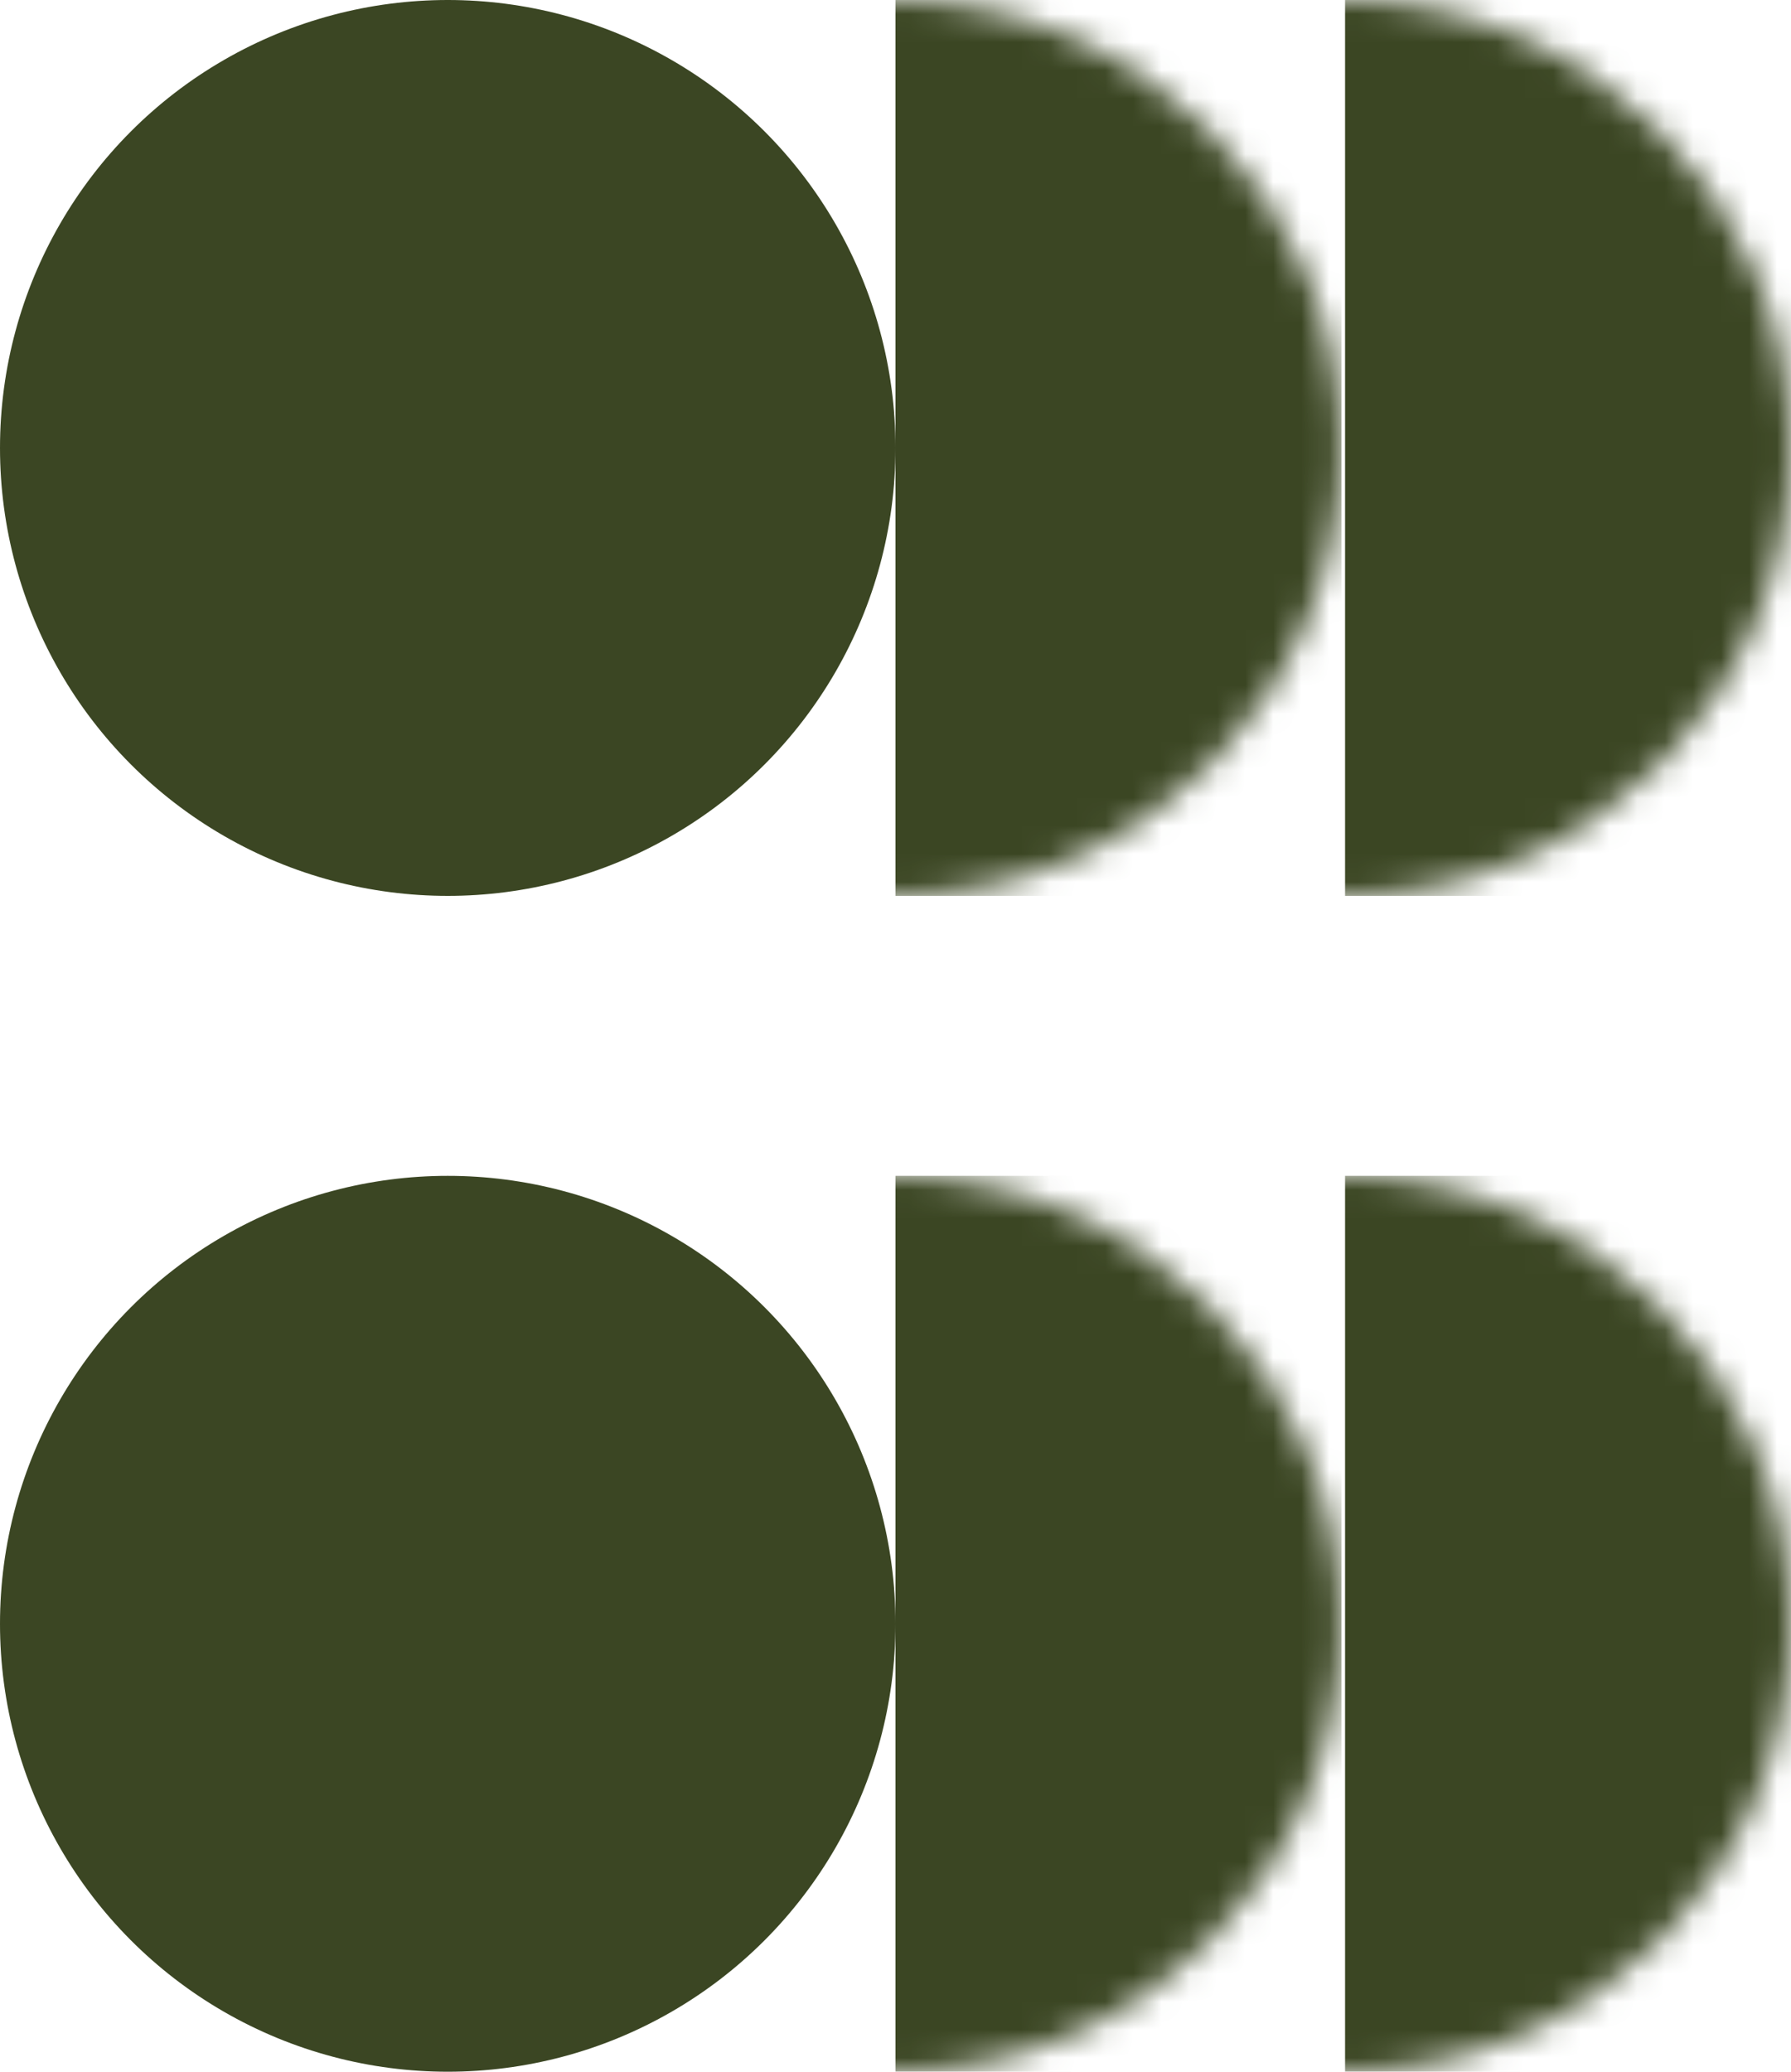 <svg width="64" height="74" viewBox="0 0 64 74" fill="none" xmlns="http://www.w3.org/2000/svg">
<circle cx="16" cy="16" r="16" transform="rotate(180 16 16)" fill="#3B4623"/>
<mask id="mask0_66_1984" style="mask-type:alpha" maskUnits="userSpaceOnUse" x="15" y="0" width="33" height="32">
<circle cx="31.936" cy="16" r="16" fill="#D9D9D9"/>
</mask>
<g mask="url(#mask0_66_1984)">
<rect x="32" width="15.936" height="32" fill="#3B4623"/>
</g>
<mask id="mask1_66_1984" style="mask-type:alpha" maskUnits="userSpaceOnUse" x="32" y="0" width="32" height="32">
<circle cx="48" cy="16" r="16" fill="#D9D9D9"/>
</mask>
<g mask="url(#mask1_66_1984)">
<rect x="48.065" width="15.936" height="32" fill="#3B4623"/>
</g>
<circle cx="16" cy="16" r="16" transform="matrix(-1 1.74846e-07 1.74846e-07 1 32 42)" fill="#3B4623"/>
<mask id="mask2_66_1984" style="mask-type:alpha" maskUnits="userSpaceOnUse" x="15" y="42" width="33" height="32">
<circle cx="16" cy="16" r="16" transform="matrix(1 -2.62268e-07 -2.62268e-07 -1 15.935 74)" fill="#D9D9D9"/>
</mask>
<g mask="url(#mask2_66_1984)">
<rect width="15.936" height="32" transform="matrix(1 -2.62268e-07 -2.62268e-07 -1 32 74)" fill="#3B4623"/>
</g>
<mask id="mask3_66_1984" style="mask-type:alpha" maskUnits="userSpaceOnUse" x="32" y="42" width="32" height="32">
<circle cx="16" cy="16" r="16" transform="matrix(1 -2.62268e-07 -2.62268e-07 -1 32 74)" fill="#D9D9D9"/>
</mask>
<g mask="url(#mask3_66_1984)">
<rect width="15.936" height="32" transform="matrix(1 -2.62268e-07 -2.62268e-07 -1 48.065 74)" fill="#3B4623"/>
</g>
</svg>
